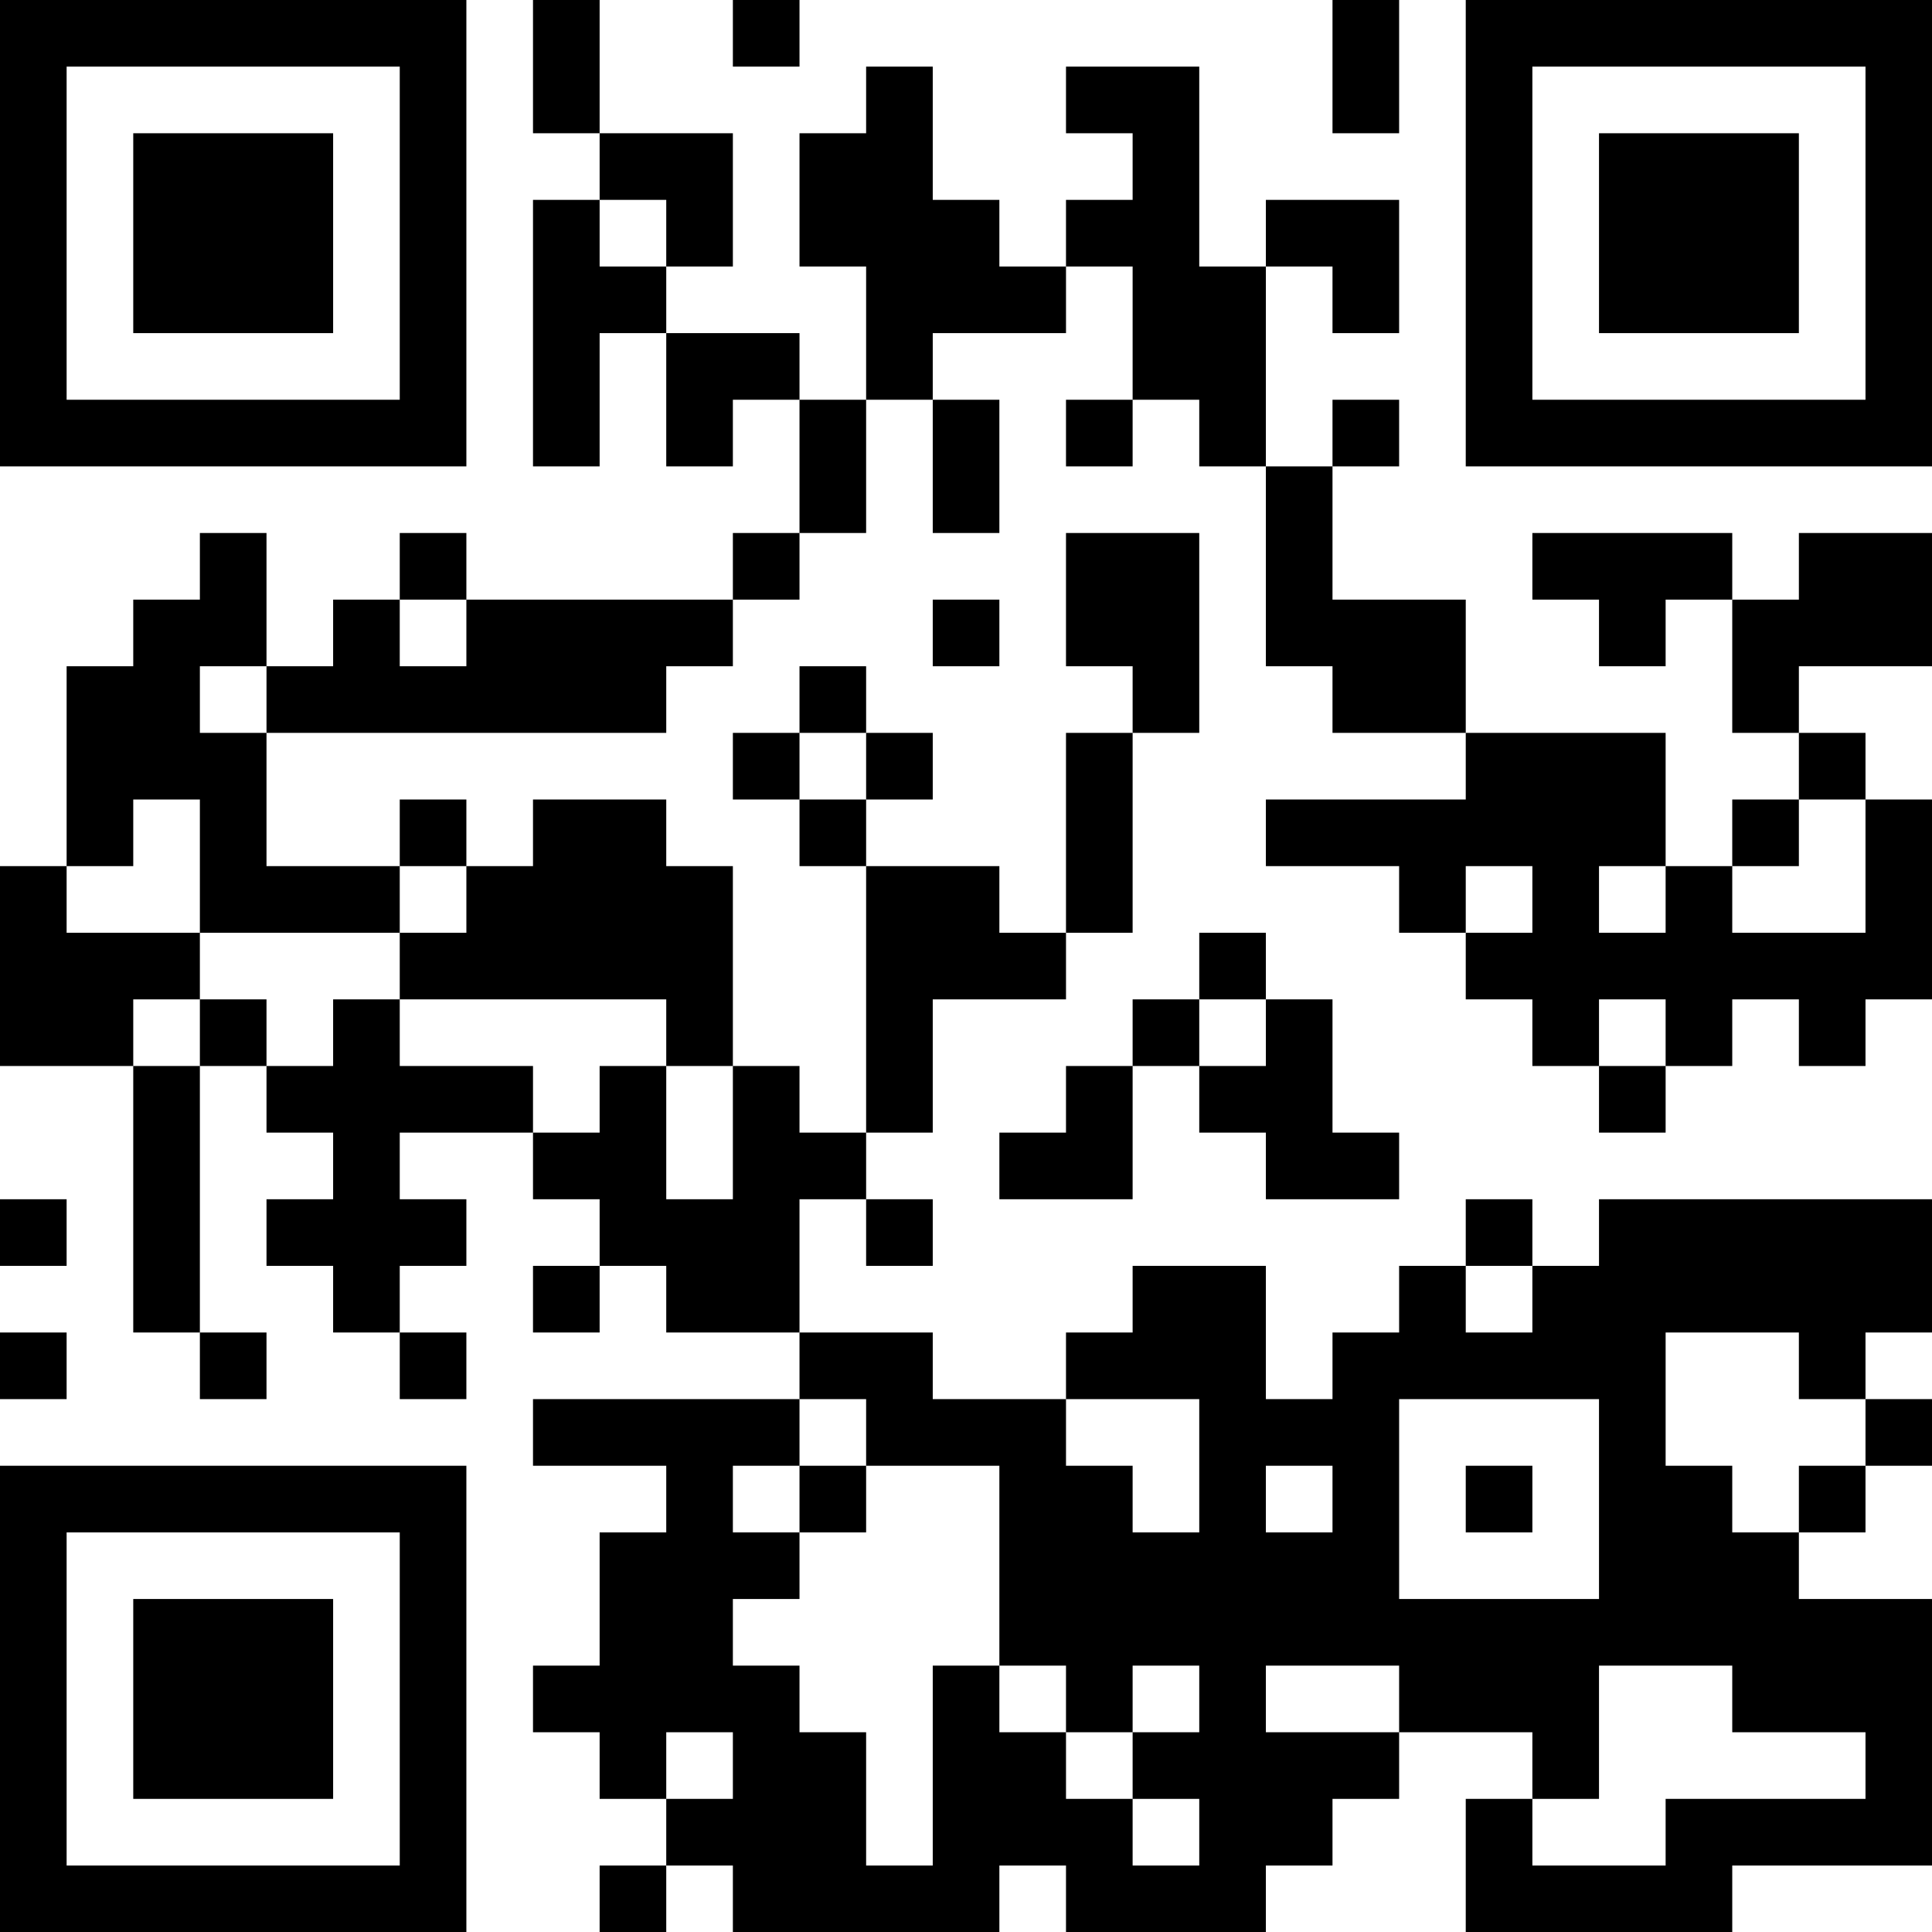 <?xml version="1.0" encoding="UTF-8"?>
<svg xmlns="http://www.w3.org/2000/svg" version="1.1" width="200" height="200" viewBox="0 0 200 200"><rect x="0" y="0" width="200" height="200" fill="#ffffff"/><g transform="scale(6.897)"><g transform="translate(0,0)"><path fill-rule="evenodd" d="M8 0L8 2L9 2L9 3L8 3L8 7L9 7L9 5L10 5L10 7L11 7L11 6L12 6L12 8L11 8L11 9L7 9L7 8L6 8L6 9L5 9L5 10L4 10L4 8L3 8L3 9L2 9L2 10L1 10L1 13L0 13L0 16L2 16L2 20L3 20L3 21L4 21L4 20L3 20L3 16L4 16L4 17L5 17L5 18L4 18L4 19L5 19L5 20L6 20L6 21L7 21L7 20L6 20L6 19L7 19L7 18L6 18L6 17L8 17L8 18L9 18L9 19L8 19L8 20L9 20L9 19L10 19L10 20L12 20L12 21L8 21L8 22L10 22L10 23L9 23L9 25L8 25L8 26L9 26L9 27L10 27L10 28L9 28L9 29L10 29L10 28L11 28L11 29L15 29L15 28L16 28L16 29L19 29L19 28L20 28L20 27L21 27L21 26L23 26L23 27L22 27L22 29L26 29L26 28L29 28L29 24L27 24L27 23L28 23L28 22L29 22L29 21L28 21L28 20L29 20L29 18L24 18L24 19L23 19L23 18L22 18L22 19L21 19L21 20L20 20L20 21L19 21L19 19L17 19L17 20L16 20L16 21L14 21L14 20L12 20L12 18L13 18L13 19L14 19L14 18L13 18L13 17L14 17L14 15L16 15L16 14L17 14L17 11L18 11L18 8L16 8L16 10L17 10L17 11L16 11L16 14L15 14L15 13L13 13L13 12L14 12L14 11L13 11L13 10L12 10L12 11L11 11L11 12L12 12L12 13L13 13L13 17L12 17L12 16L11 16L11 13L10 13L10 12L8 12L8 13L7 13L7 12L6 12L6 13L4 13L4 11L10 11L10 10L11 10L11 9L12 9L12 8L13 8L13 6L14 6L14 8L15 8L15 6L14 6L14 5L16 5L16 4L17 4L17 6L16 6L16 7L17 7L17 6L18 6L18 7L19 7L19 10L20 10L20 11L22 11L22 12L19 12L19 13L21 13L21 14L22 14L22 15L23 15L23 16L24 16L24 17L25 17L25 16L26 16L26 15L27 15L27 16L28 16L28 15L29 15L29 12L28 12L28 11L27 11L27 10L29 10L29 8L27 8L27 9L26 9L26 8L23 8L23 9L24 9L24 10L25 10L25 9L26 9L26 11L27 11L27 12L26 12L26 13L25 13L25 11L22 11L22 9L20 9L20 7L21 7L21 6L20 6L20 7L19 7L19 4L20 4L20 5L21 5L21 3L19 3L19 4L18 4L18 1L16 1L16 2L17 2L17 3L16 3L16 4L15 4L15 3L14 3L14 1L13 1L13 2L12 2L12 4L13 4L13 6L12 6L12 5L10 5L10 4L11 4L11 2L9 2L9 0ZM11 0L11 1L12 1L12 0ZM20 0L20 2L21 2L21 0ZM9 3L9 4L10 4L10 3ZM6 9L6 10L7 10L7 9ZM14 9L14 10L15 10L15 9ZM3 10L3 11L4 11L4 10ZM12 11L12 12L13 12L13 11ZM2 12L2 13L1 13L1 14L3 14L3 15L2 15L2 16L3 16L3 15L4 15L4 16L5 16L5 15L6 15L6 16L8 16L8 17L9 17L9 16L10 16L10 18L11 18L11 16L10 16L10 15L6 15L6 14L7 14L7 13L6 13L6 14L3 14L3 12ZM27 12L27 13L26 13L26 14L28 14L28 12ZM22 13L22 14L23 14L23 13ZM24 13L24 14L25 14L25 13ZM18 14L18 15L17 15L17 16L16 16L16 17L15 17L15 18L17 18L17 16L18 16L18 17L19 17L19 18L21 18L21 17L20 17L20 15L19 15L19 14ZM18 15L18 16L19 16L19 15ZM24 15L24 16L25 16L25 15ZM0 18L0 19L1 19L1 18ZM22 19L22 20L23 20L23 19ZM0 20L0 21L1 21L1 20ZM25 20L25 22L26 22L26 23L27 23L27 22L28 22L28 21L27 21L27 20ZM12 21L12 22L11 22L11 23L12 23L12 24L11 24L11 25L12 25L12 26L13 26L13 28L14 28L14 25L15 25L15 26L16 26L16 27L17 27L17 28L18 28L18 27L17 27L17 26L18 26L18 25L17 25L17 26L16 26L16 25L15 25L15 22L13 22L13 21ZM16 21L16 22L17 22L17 23L18 23L18 21ZM21 21L21 24L24 24L24 21ZM12 22L12 23L13 23L13 22ZM19 22L19 23L20 23L20 22ZM22 22L22 23L23 23L23 22ZM19 25L19 26L21 26L21 25ZM24 25L24 27L23 27L23 28L25 28L25 27L28 27L28 26L26 26L26 25ZM10 26L10 27L11 27L11 26ZM0 0L0 7L7 7L7 0ZM1 1L1 6L6 6L6 1ZM2 2L2 5L5 5L5 2ZM22 0L22 7L29 7L29 0ZM23 1L23 6L28 6L28 1ZM24 2L24 5L27 5L27 2ZM0 22L0 29L7 29L7 22ZM1 23L1 28L6 28L6 23ZM2 24L2 27L5 27L5 24Z" fill="#000000"/></g></g></svg>
